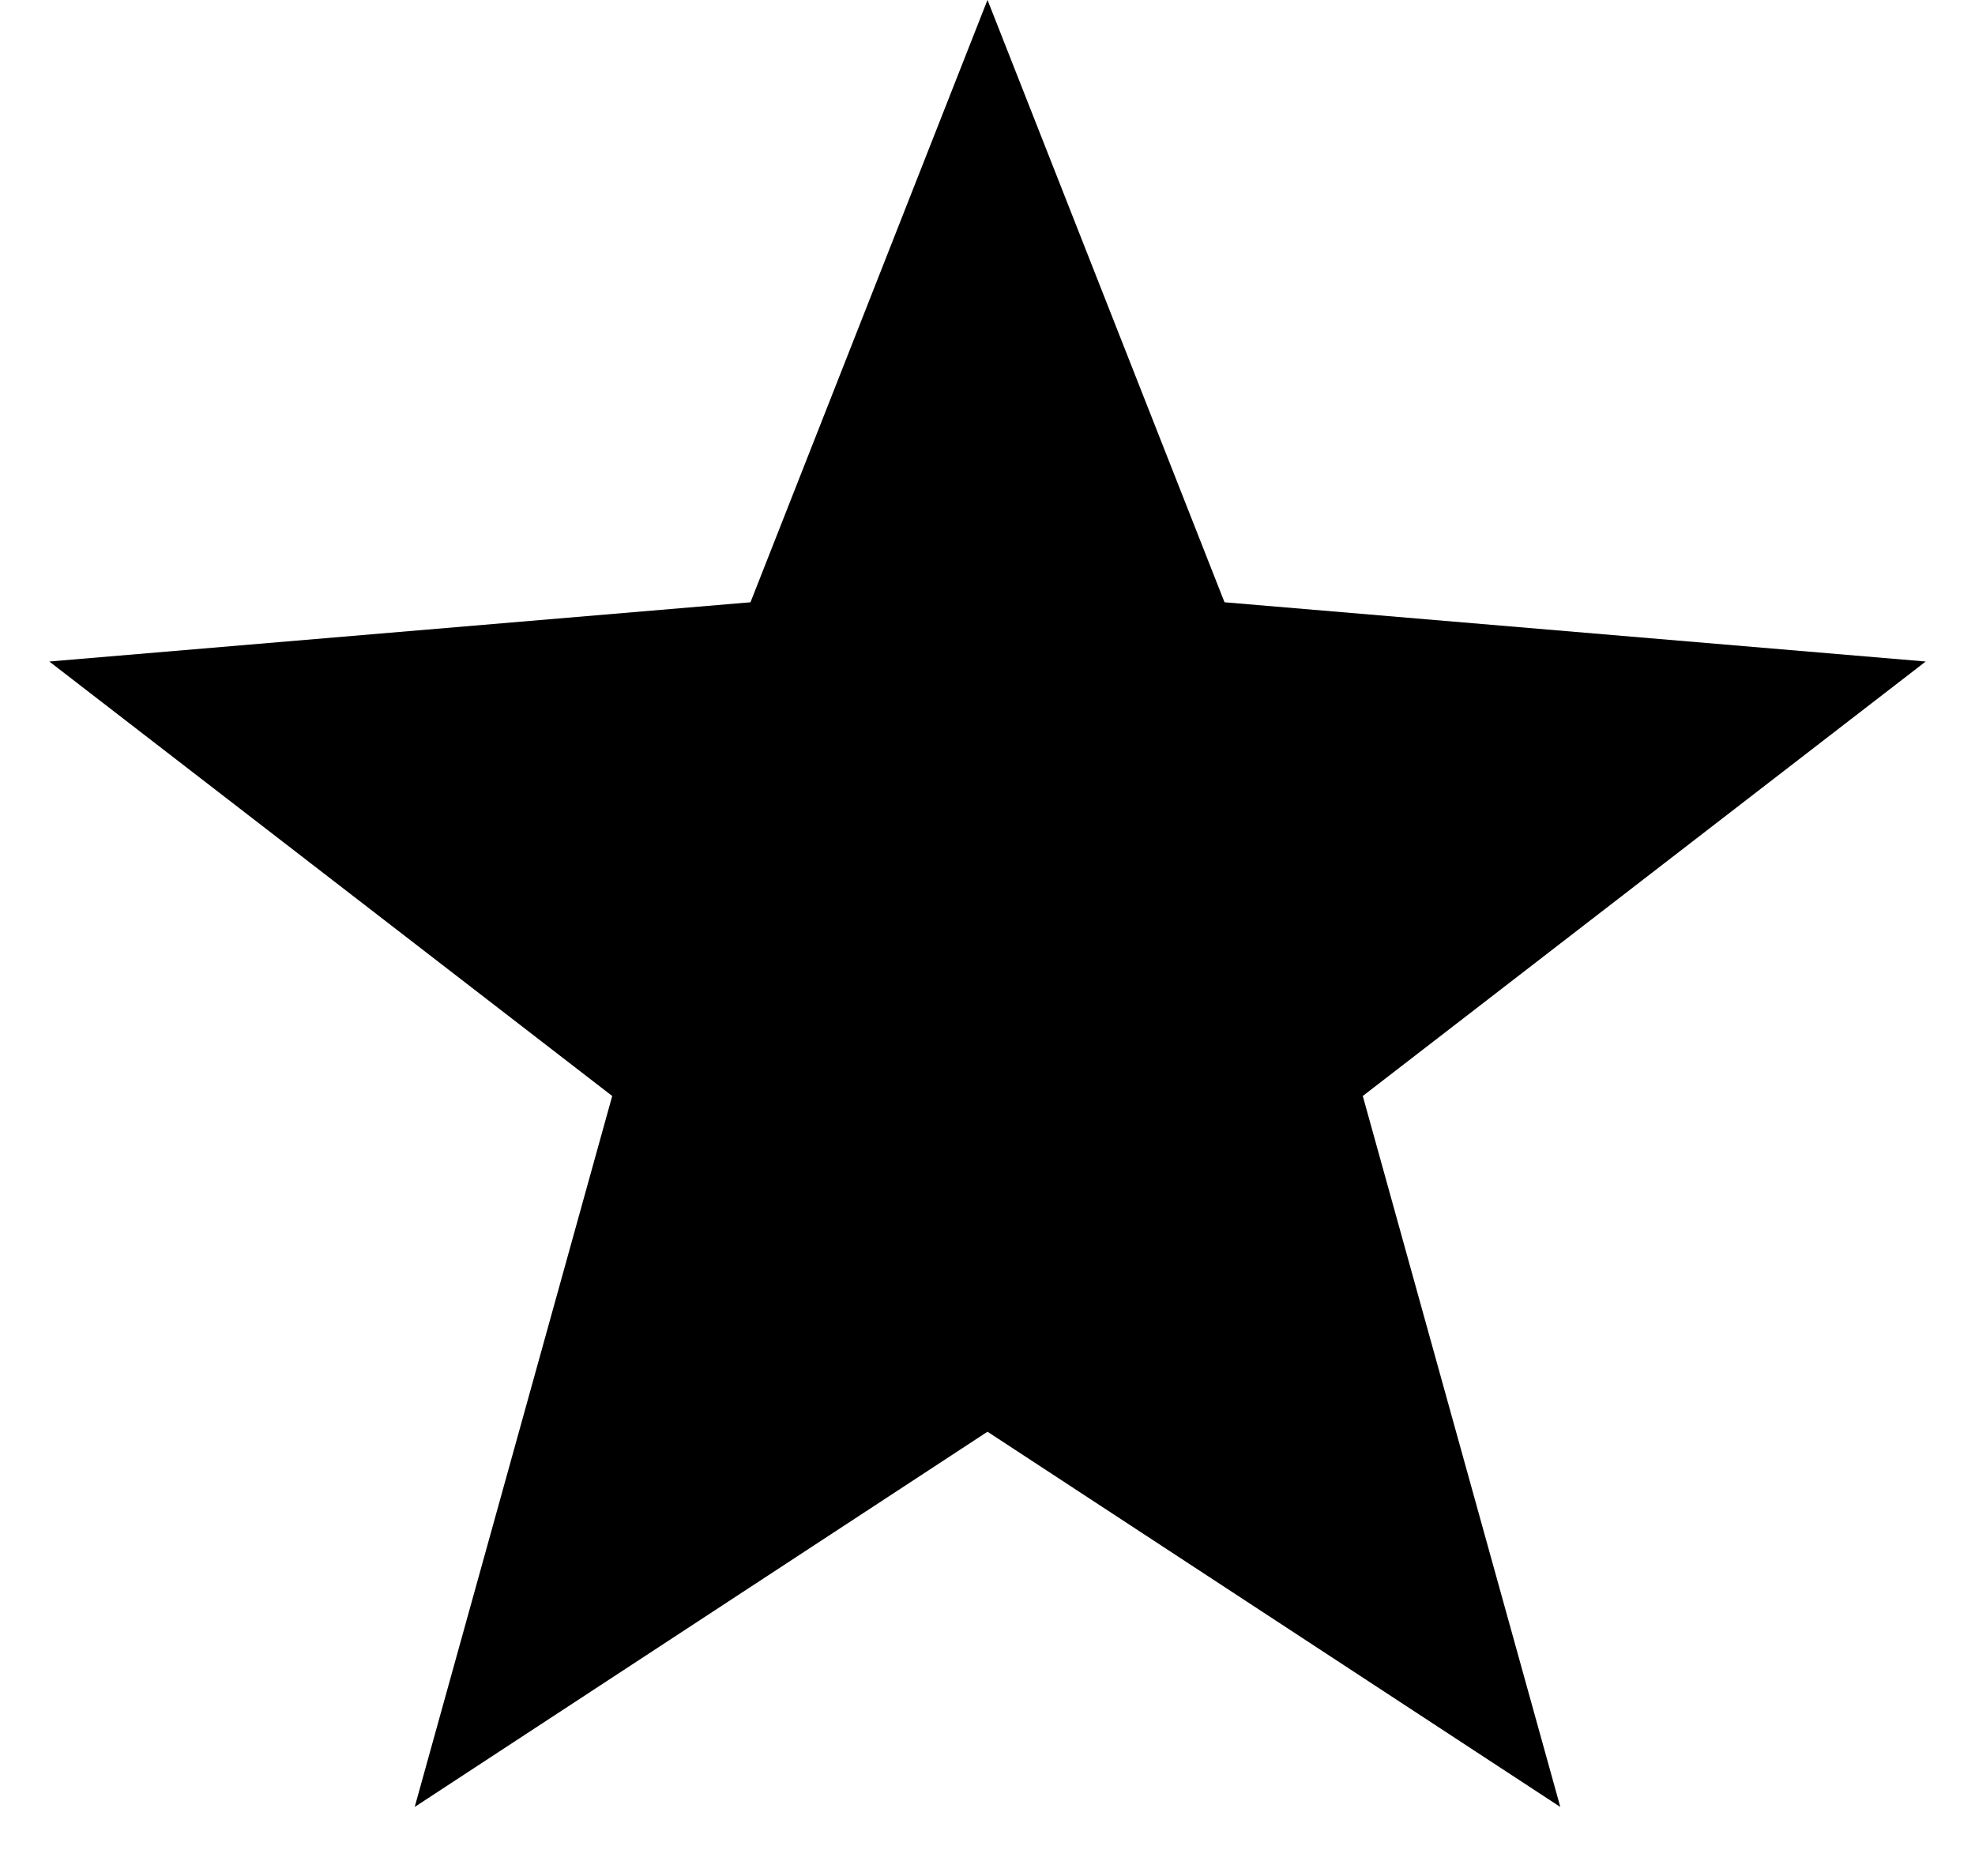 <?xml version="1.0" encoding="UTF-8" standalone="no"?>
<!DOCTYPE svg PUBLIC "-//W3C//DTD SVG 1.1//EN" "http://www.w3.org/Graphics/SVG/1.1/DTD/svg11.dtd">
<svg width="100%" height="100%" viewBox="0 0 20 19" xmlns="http://www.w3.org/2000/svg">
    <defs>
        <!-- Clip paths for different fill levels -->
        <clipPath id="clip-100"><rect x="0" y="0" width="100%" height="100%" /></clipPath>
        <clipPath id="clip-75"><rect x="0" y="0" width="75%" height="100%" /></clipPath>
        <clipPath id="clip-50"><rect x="0" y="0" width="50%" height="100%" /></clipPath>
        <clipPath id="clip-25"><rect x="0" y="0" width="25%" height="100%" /></clipPath>
    </defs>
    <path class="reviews-io-bg-star"
          d="M10,0 L12.4,6.1 L19.5,6.7 L13.8,11.1 L15.8,18.3 L10,14.5 L4.2,18.3 L6.2,11.1 L0.5,6.7 L7.6,6.1 L10,0 Z"
          fill="#ccc" />
    <path class="reviews-io-star"
          d="M10,0 L12.4,6.1 L19.5,6.7 L13.8,11.1 L15.8,18.3 L10,14.5 L4.2,18.3 L6.2,11.1 L0.5,6.7 L7.6,6.1 L10,0 Z"
          clip-path="url(#clip-100)" />
</svg>